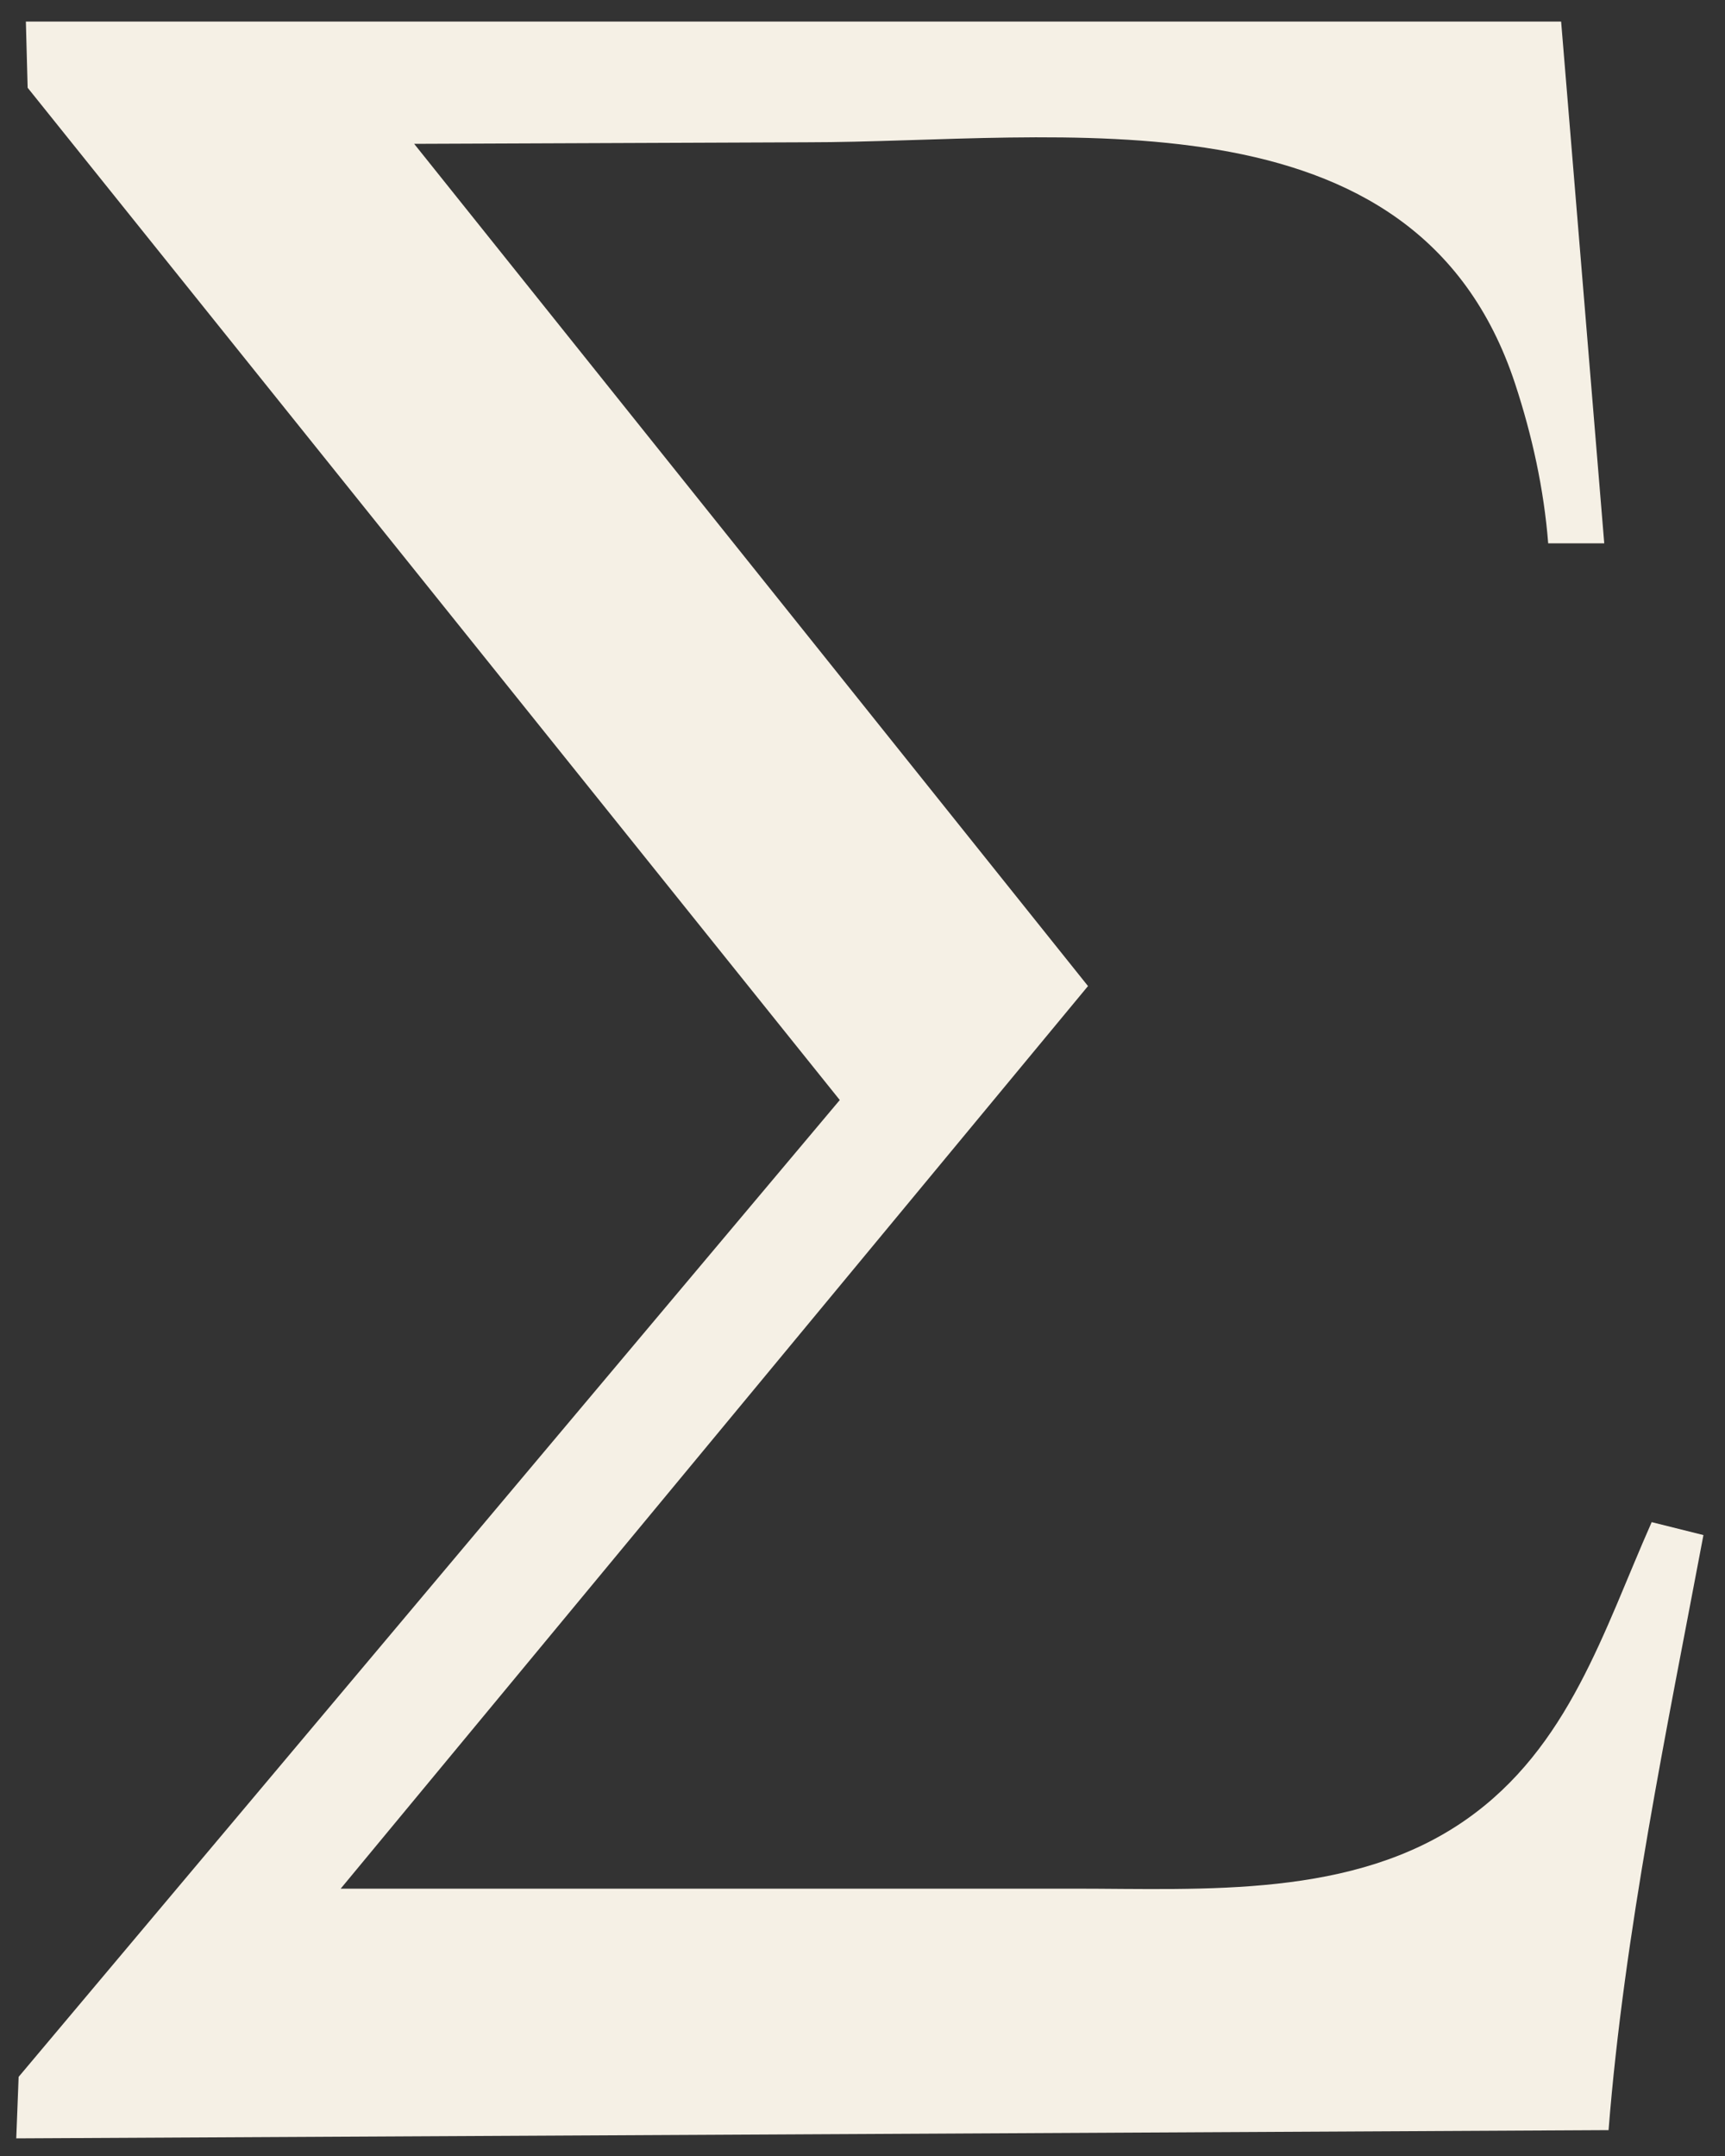 <?xml version="1.0" encoding="utf-8"?>
<!-- Generator: Adobe Illustrator 13.0.0, SVG Export Plug-In . SVG Version: 6.00 Build 14948)  -->
<!DOCTYPE svg PUBLIC "-//W3C//DTD SVG 1.0//EN" "http://www.w3.org/TR/2001/REC-SVG-20010904/DTD/svg10.dtd">
<svg version="1.0" id="svg602" xmlns="http://www.w3.org/2000/svg" xmlns:xlink="http://www.w3.org/1999/xlink" x="0px" y="0px"
	 width="400px" height="500px" viewBox="0 0 400 500" enable-background="new 0 0 400 500" xml:space="preserve">
<rect x="0" y="0" width="400" height="500" fill="#333333" stroke="none"/>
<g id="XMLID_1_">
	<g>
		<path fill="#f5f0e5" d="M383,353l12,3c-8.49,45.05-18.39,92.31-22,138L3.77,495.91l0.55-14.26l190.41-226.54L6.41,20.35L6,5h356
			l10,121h-13c-0.99-12.58-3.73-25.02-7.67-37C328.26,18.92,245.31,33,187,33l-90.96,0.36l156.25,195.32L79,438h170
			c30.3,0,64.83,2.32,91-16.04C363.87,405.21,371.82,378.23,383,353z"/>
	</g>
	<g>
	</g>
</g>
</svg>
